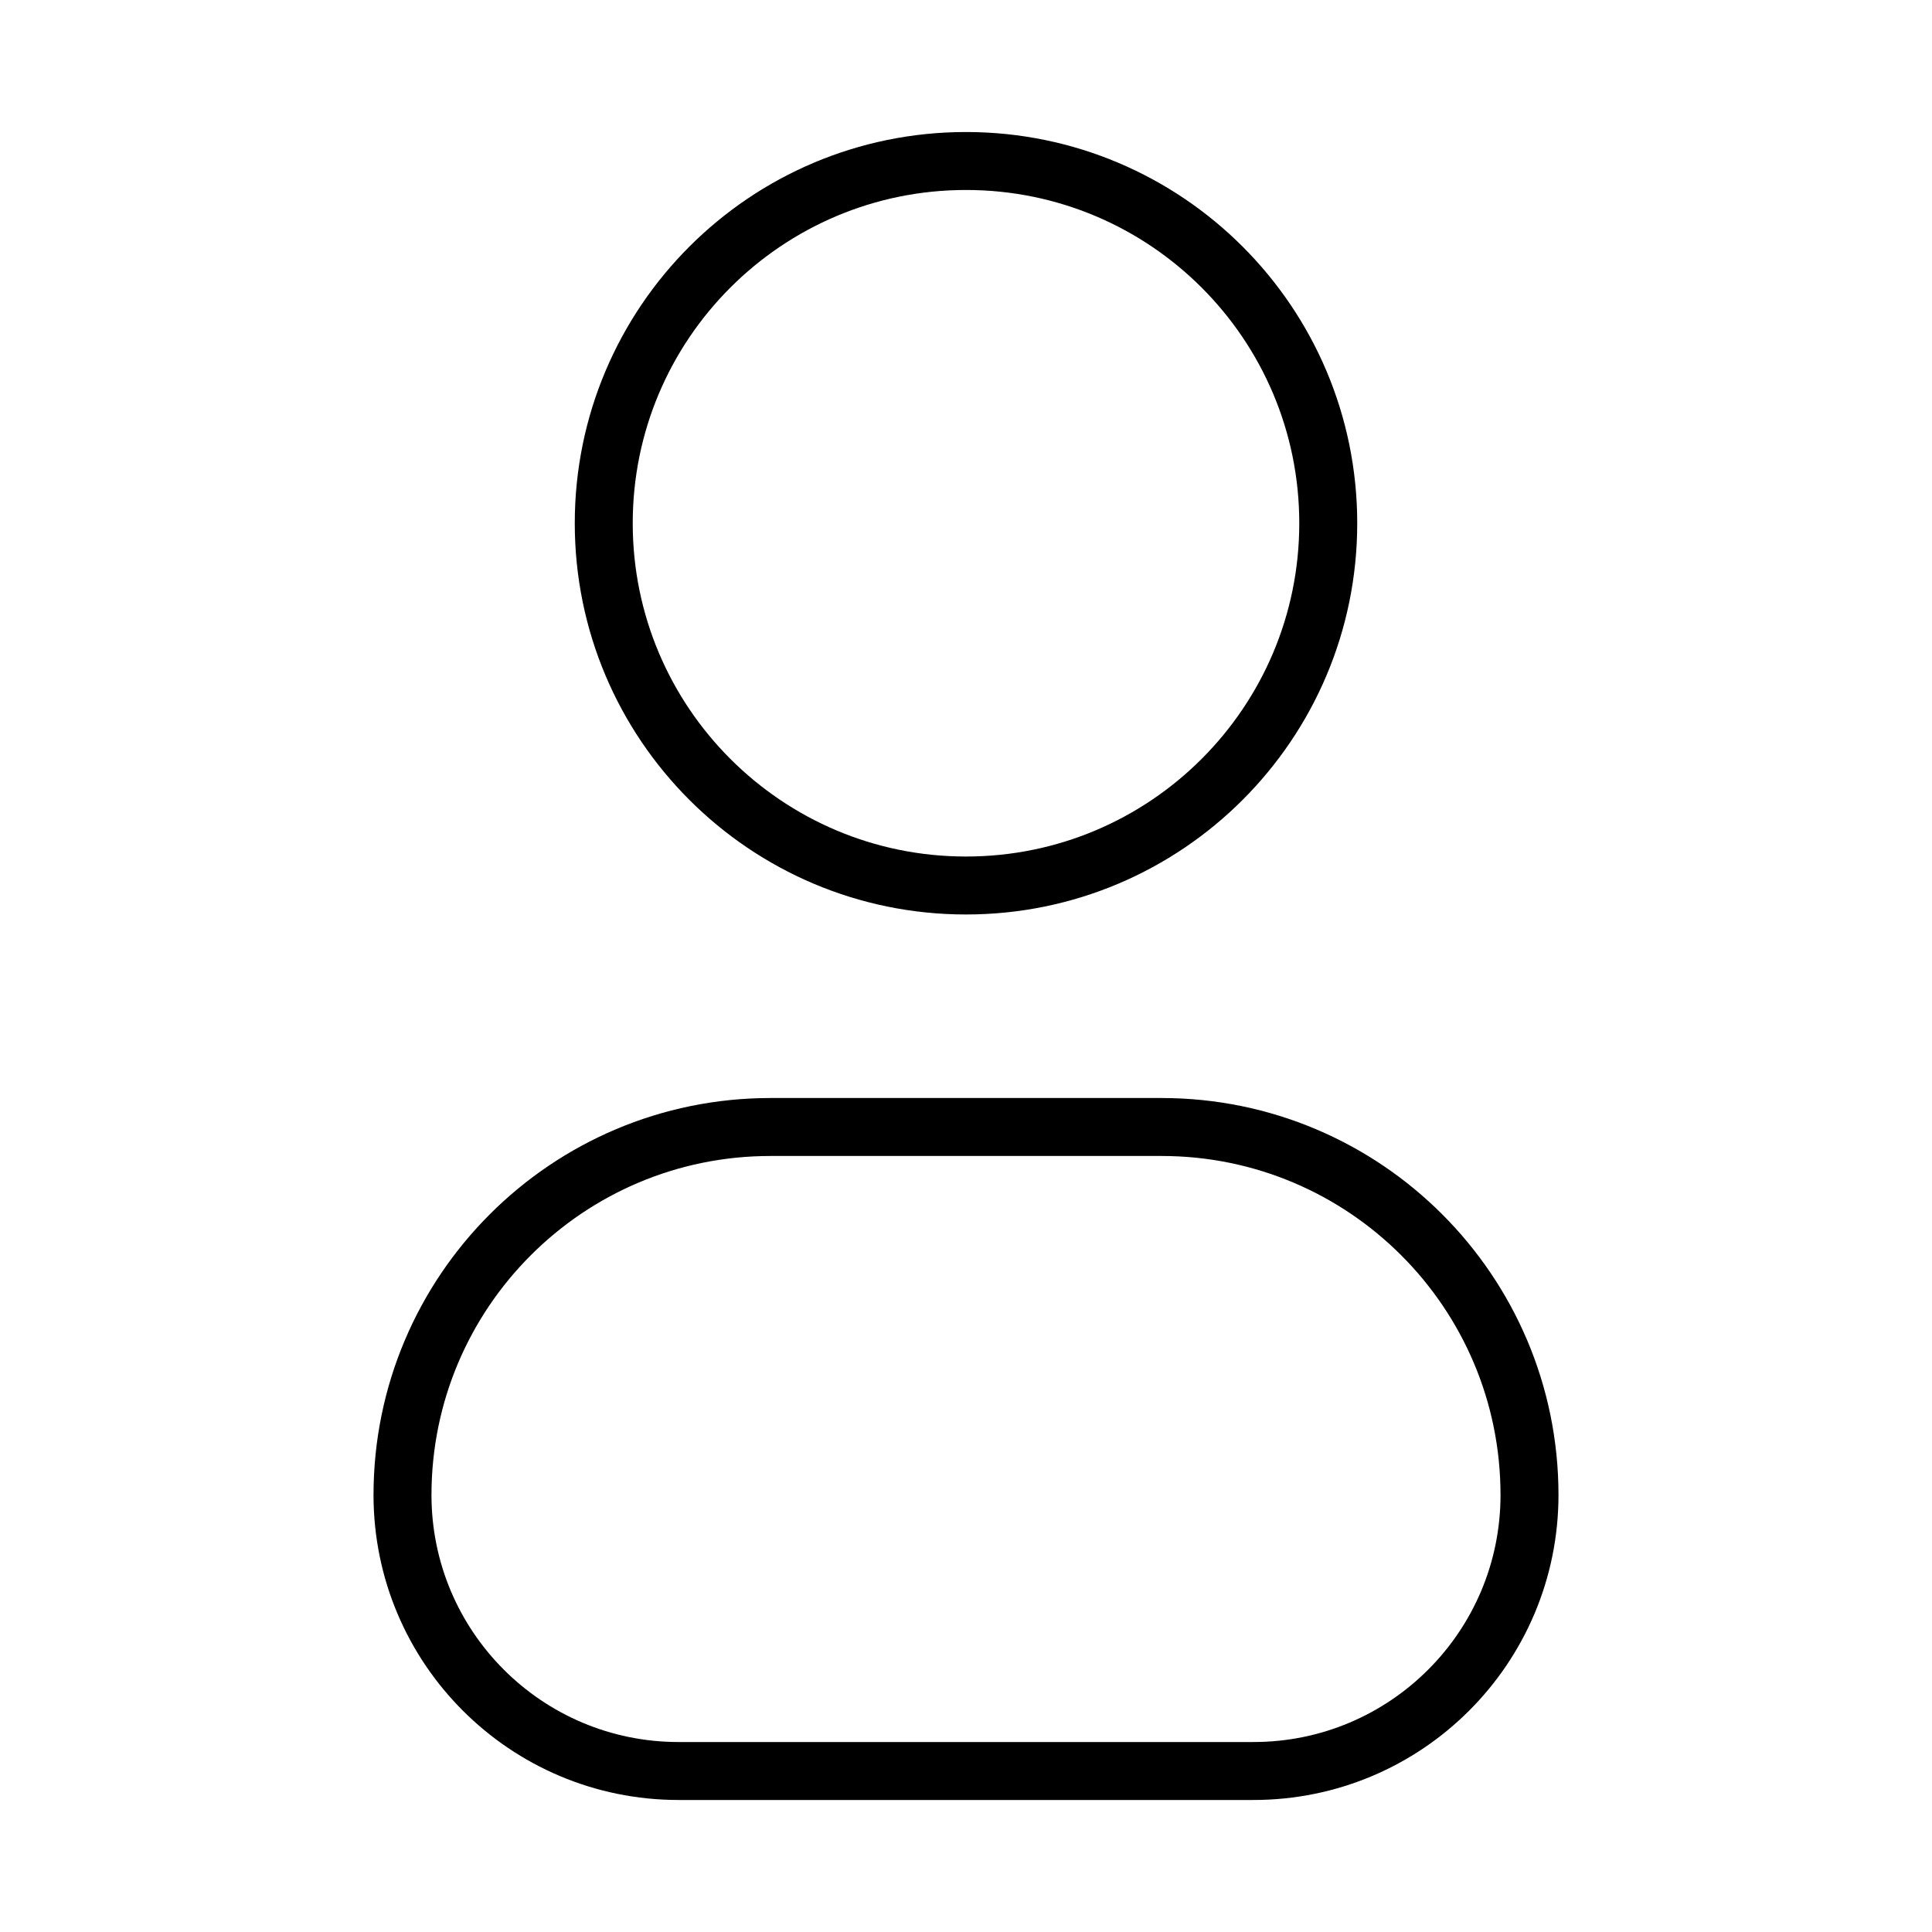 <!DOCTYPE svg PUBLIC "-//W3C//DTD SVG 1.1//EN" "http://www.w3.org/Graphics/SVG/1.1/DTD/svg11.dtd">
<!-- Uploaded to: SVG Repo, www.svgrepo.com, Transformed by: SVG Repo Mixer Tools -->
<svg width="800px" height="800px" viewBox="0 0 24 24" fill="none" xmlns="http://www.w3.org/2000/svg">
<g id="SVGRepo_bgCarrier" stroke-width="0"/>
<g id="SVGRepo_tracerCarrier" stroke-linecap="round" stroke-linejoin="round"/>
<g id="SVGRepo_iconCarrier"> <g id="style=linear"> <g id="profile"> <path id="vector" d="M12 11C14.485 11 16.5 8.985 16.5 6.5C16.5 4.015 14.485 2 12 2C9.515 2 7.5 4.015 7.5 6.5C7.5 8.985 9.515 11 12 11Z" stroke="#000000" stroke-width="0.72" stroke-linecap="round" stroke-linejoin="round"/> <path id="rec" d="M5 18.571C5 16.047 7.047 14 9.571 14H14.429C16.953 14 19 16.047 19 18.571C19 20.465 17.465 22 15.571 22H8.429C6.535 22 5 20.465 5 18.571Z" stroke="#000000" stroke-width="0.72"/> </g> </g> </g>
</svg>